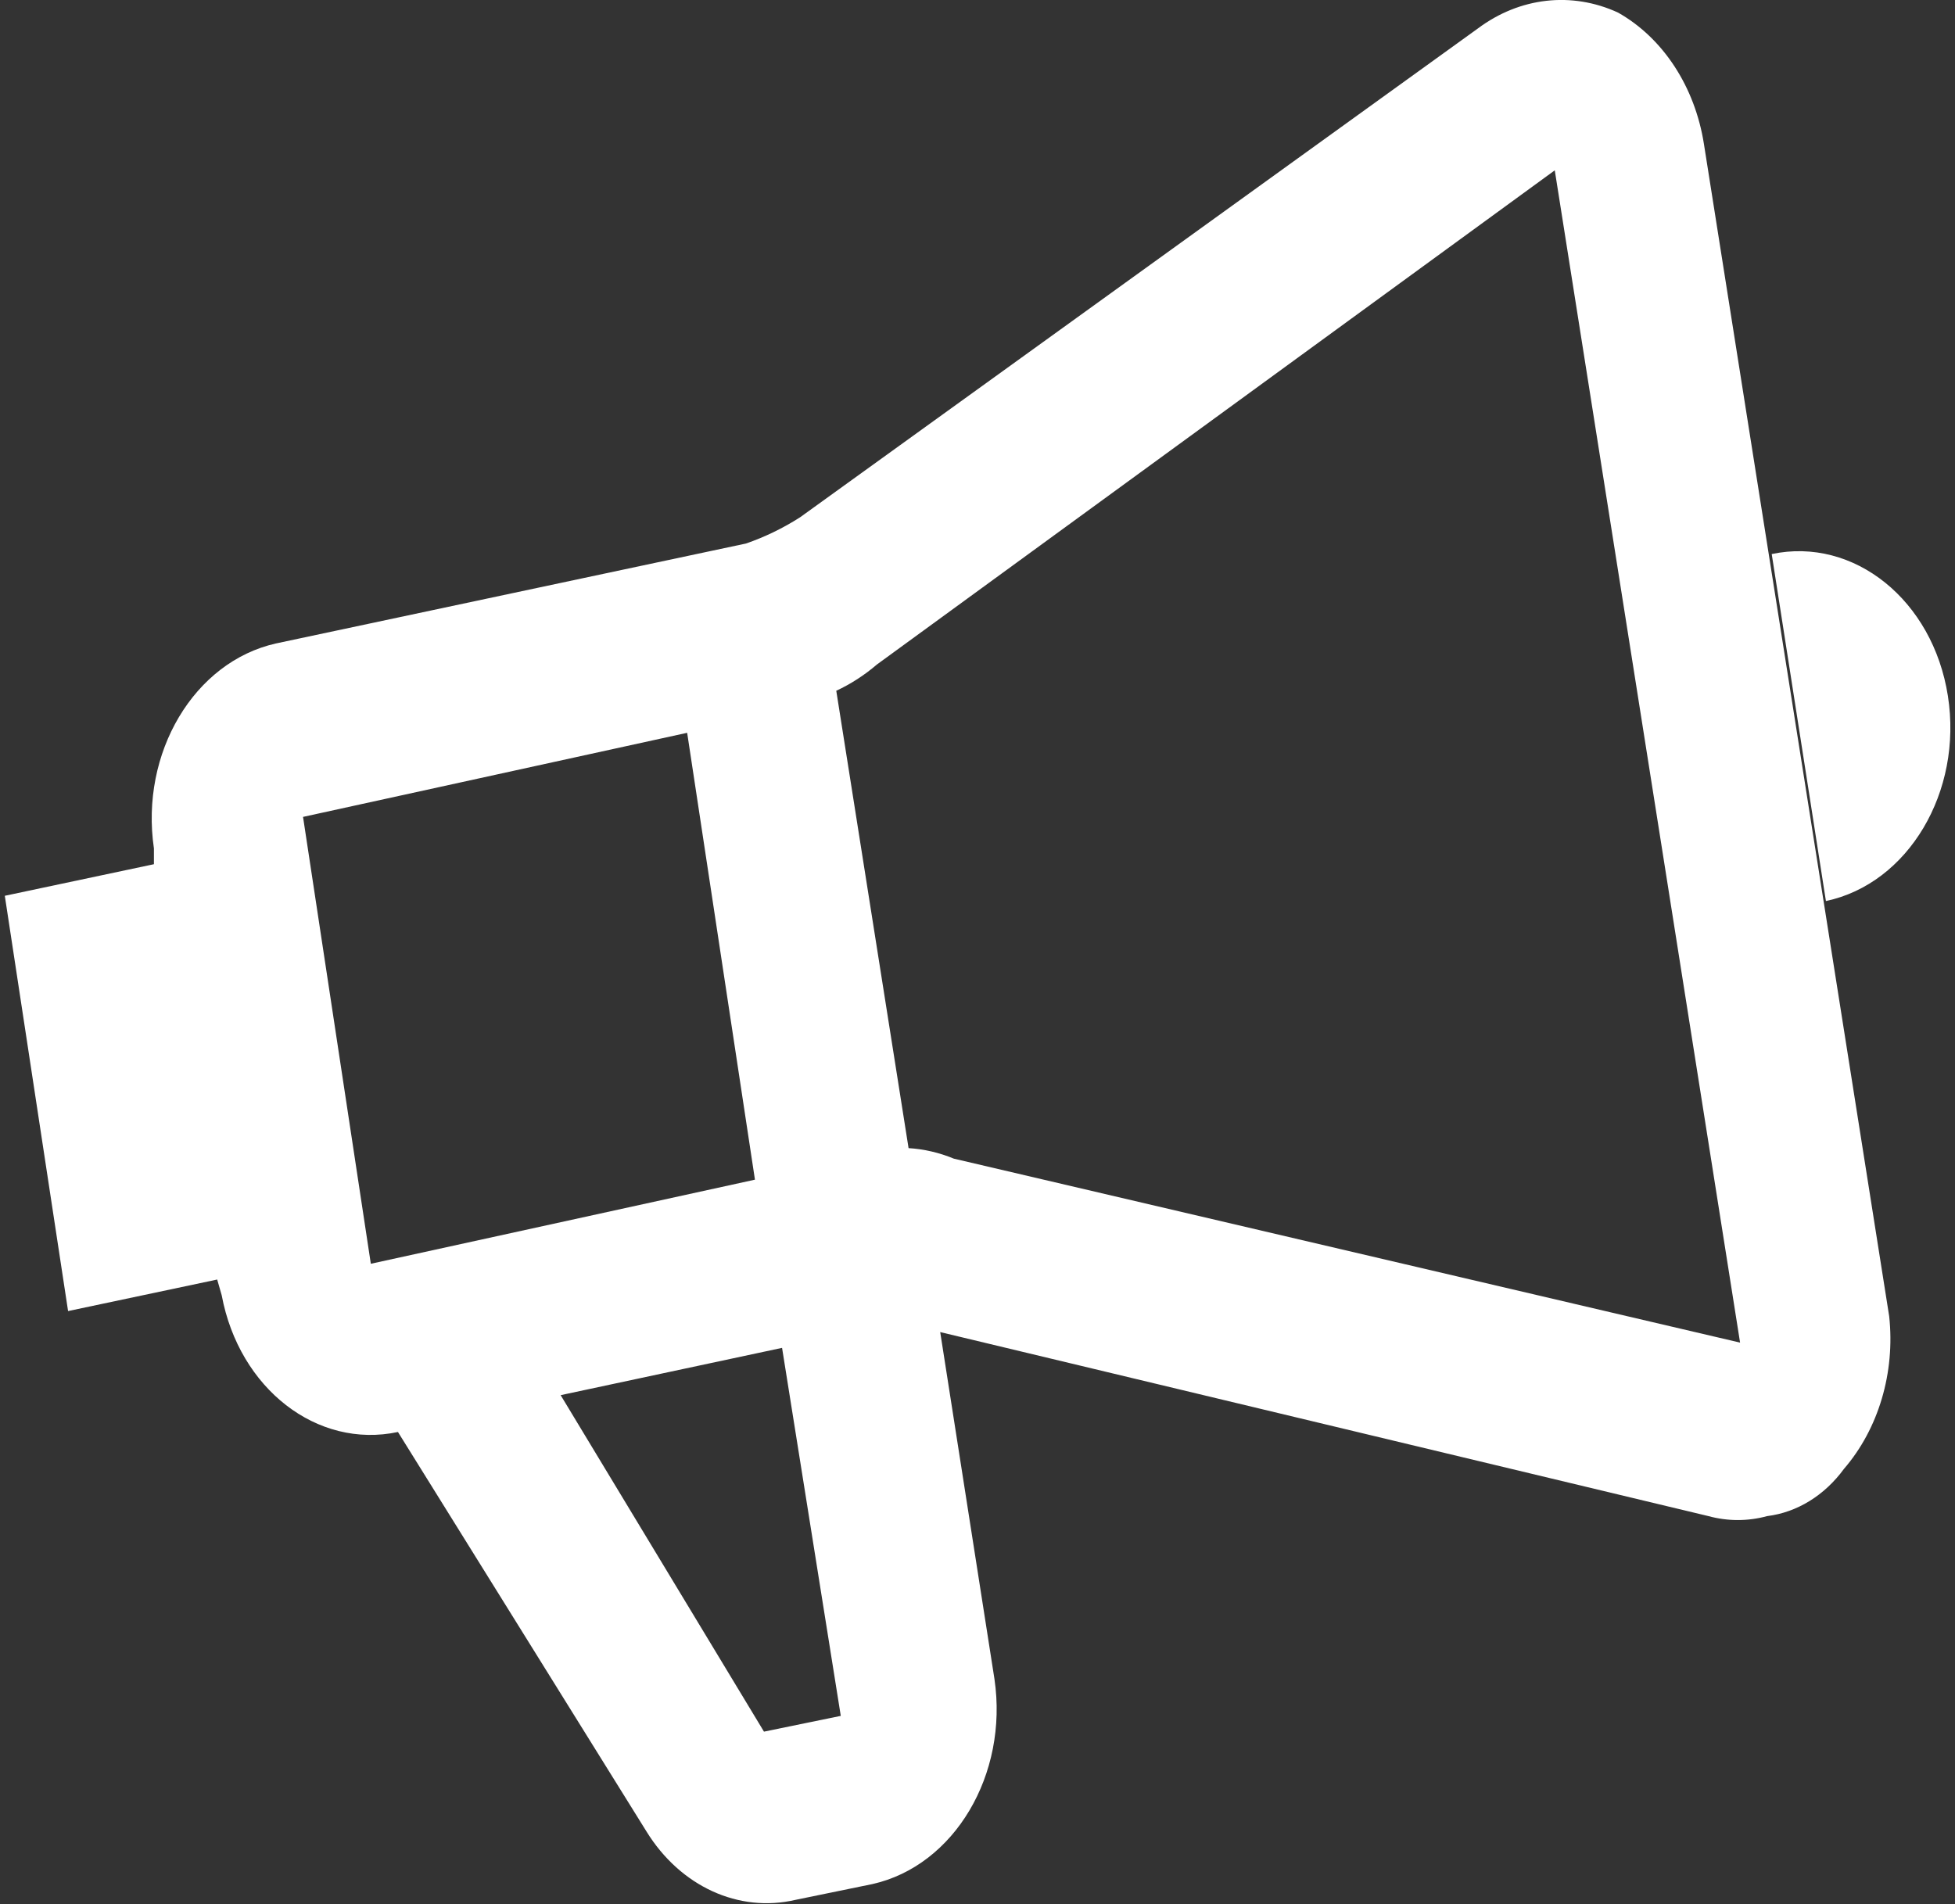 <?xml version="1.0" encoding="UTF-8"?>
<svg xmlns="http://www.w3.org/2000/svg" xmlns:xlink="http://www.w3.org/1999/xlink" width="154px" height="150px" viewBox="0 0 154 150" version="1.1">
<rect x="0" y="0" width="154" height="150" fill="#333333" stroke="none"/>
<g id="surface1">
<path style=" stroke:none;fill-rule:nonzero;fill:rgb(100%,100%,100%);fill-opacity:1;" d="M 127.457 0.992 C 123.824 -0.684 119.715 -0.223 116.422 2.238 L 63.027 40.75 C 61.672 41.617 60.238 42.309 58.758 42.82 L 21.738 50.691 C 15.289 52.137 11.02 59.312 12.125 66.84 L 12.125 68.082 L 0.379 70.57 L 5.363 103.285 L 17.109 100.801 L 17.465 102.043 C 18.84 109.402 24.98 114.168 31.348 112.812 L 50.926 144.285 C 53.594 148.609 58.188 150.715 62.672 149.668 L 68.723 148.426 C 75.172 146.98 79.441 139.805 78.336 132.273 L 74.062 104.941 L 134.578 119.438 C 136.098 119.852 137.684 119.852 139.203 119.438 C 141.559 119.145 143.727 117.809 145.258 115.711 C 147.977 112.562 149.293 108.129 148.816 103.699 L 134.223 11.348 C 133.516 6.84 131.004 2.992 127.457 0.992 Z M 54.129 57.73 L 59.469 92.934 L 29.211 99.559 L 23.871 64.355 Z M 66.23 135.176 L 60.18 136.418 L 44.164 109.91 L 61.605 106.184 Z M 75.133 91.277 C 73.984 90.801 72.785 90.523 71.57 90.449 L 65.875 54.418 C 67.016 53.887 68.094 53.191 69.078 52.348 L 122.473 13.418 L 137.07 105.77 Z M 139.562 43.648 L 143.832 70.984 C 150.32 69.609 154.621 62.379 153.441 54.832 C 152.266 47.285 146.047 42.277 139.562 43.648 Z M 139.562 43.648 "/>
</g>
</svg>
